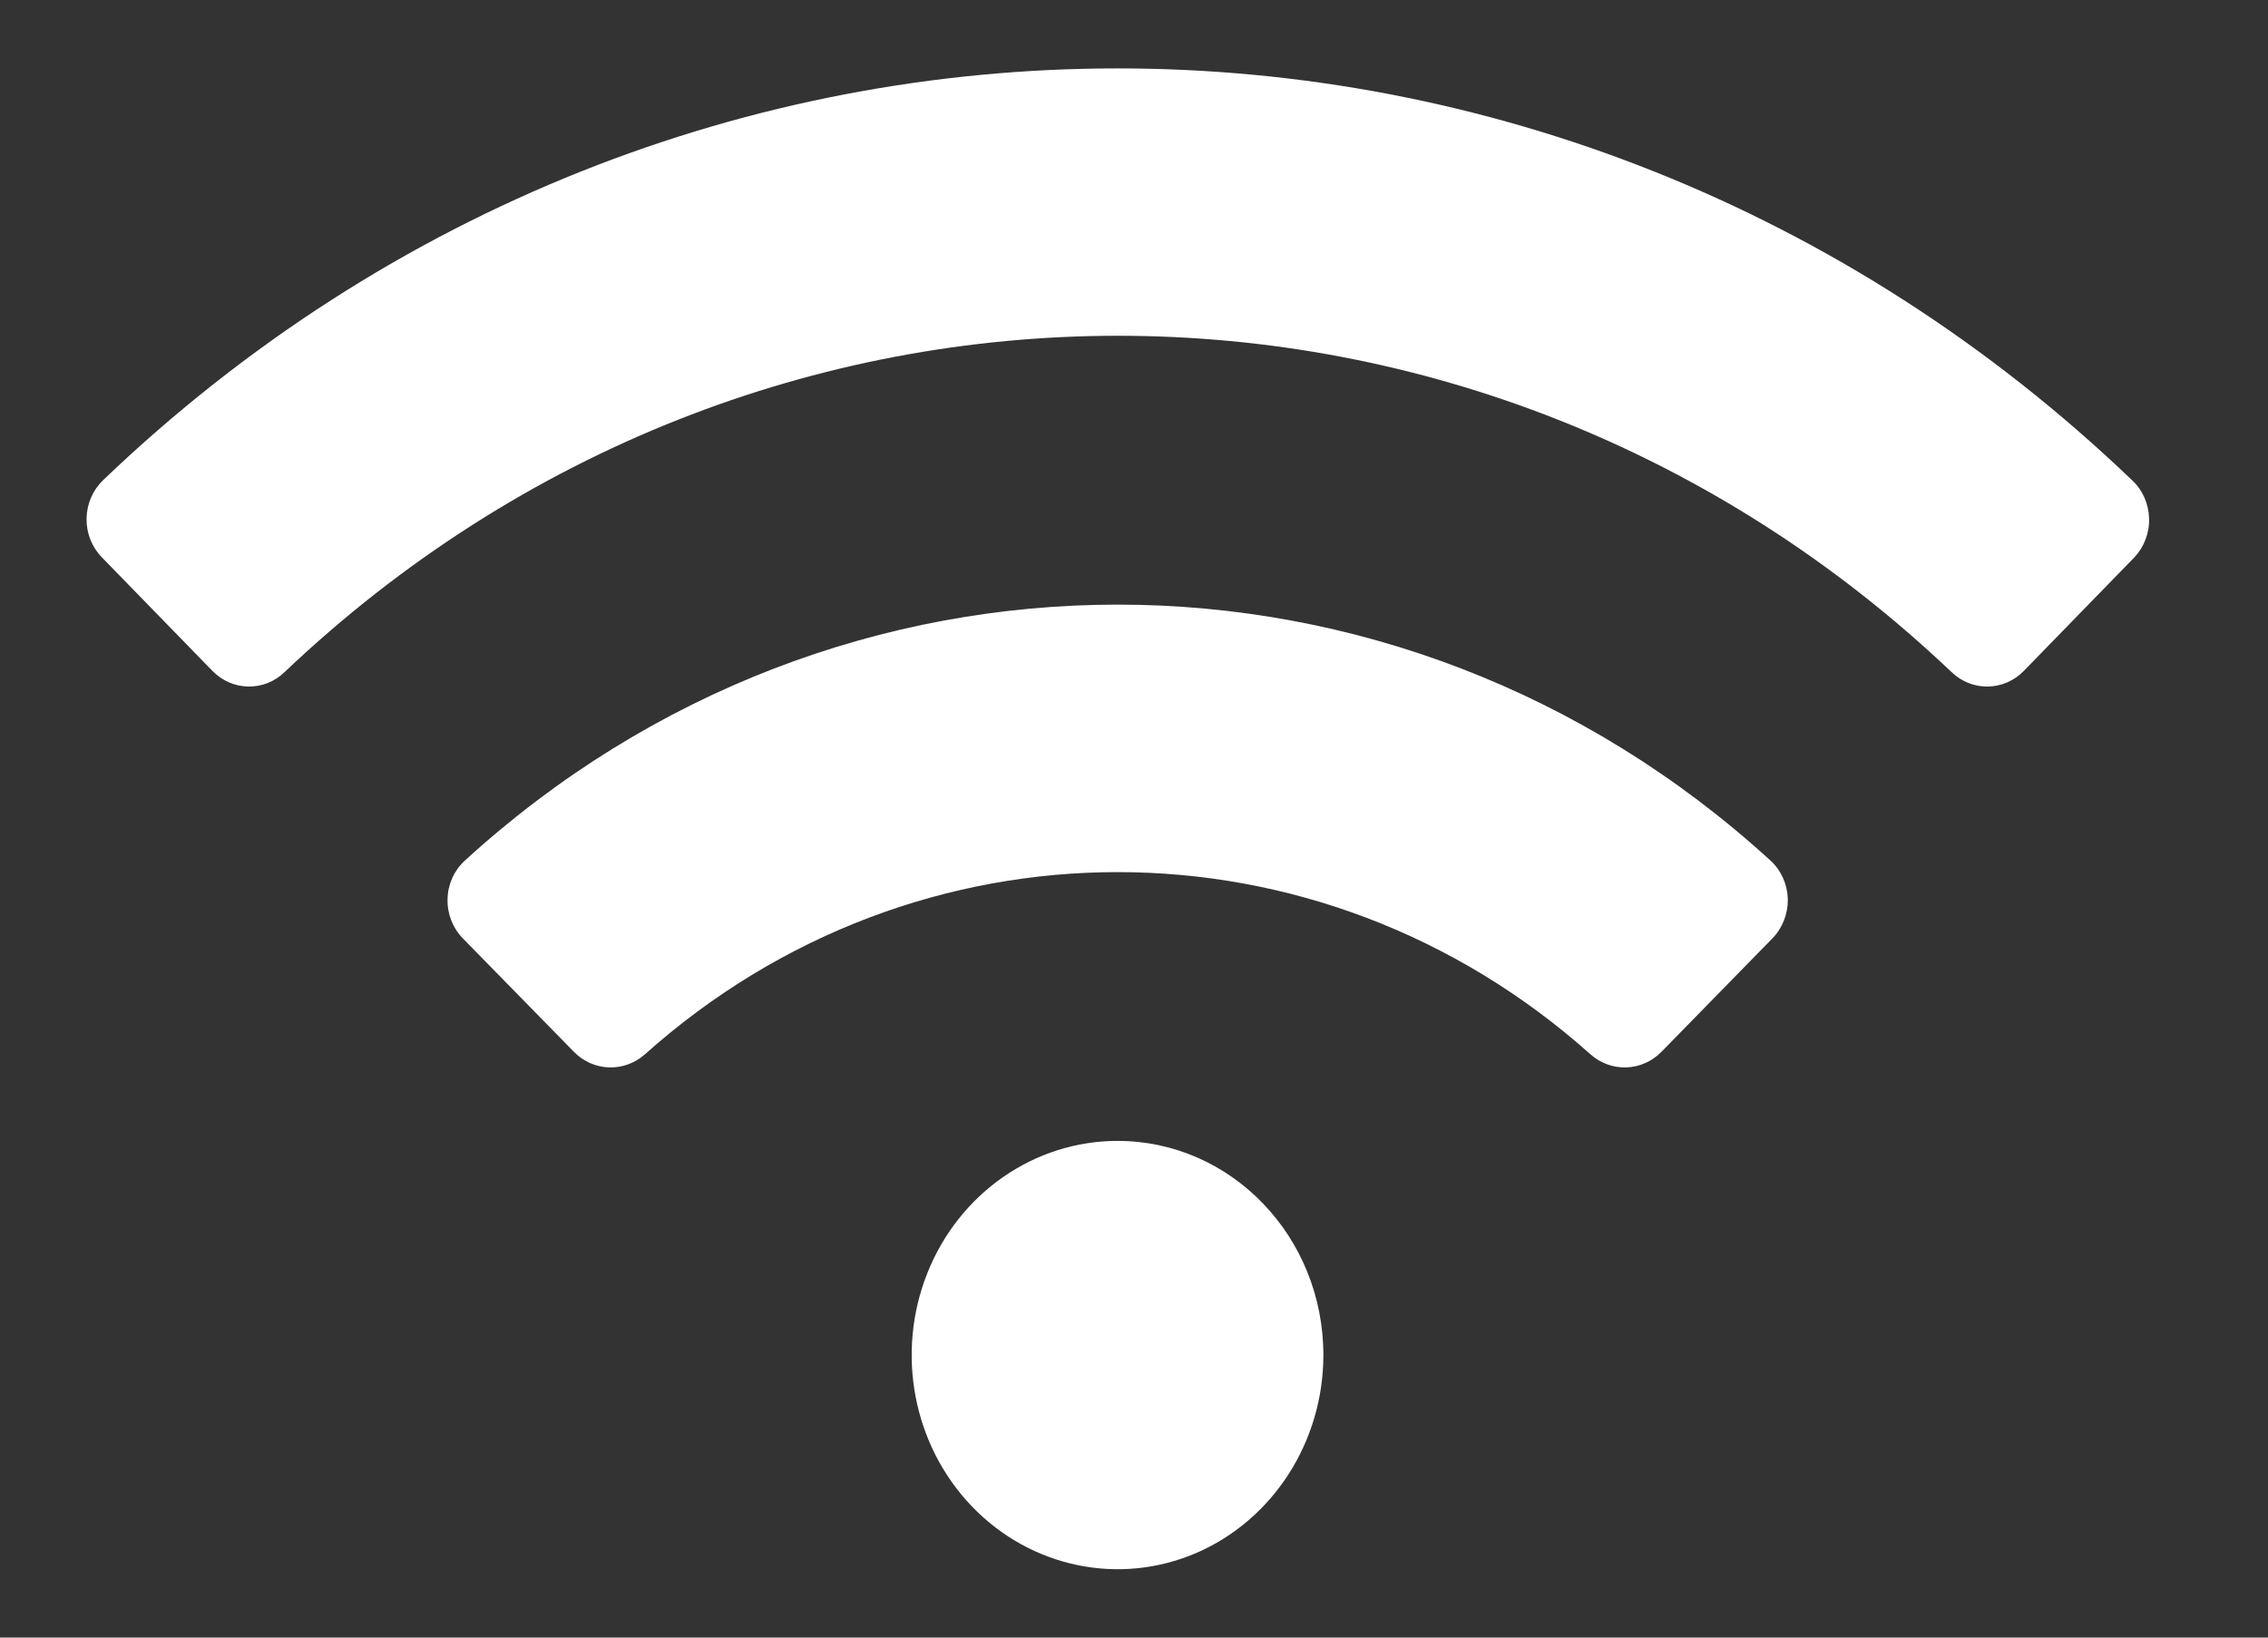 <svg width="18" height="13" viewBox="0 0 18 13" fill="none" xmlns="http://www.w3.org/2000/svg">
<rect x="0" y="0" width="18" height="13" fill="#333333" stroke="none"/>
<path fill-rule="evenodd" clip-rule="evenodd" d="M16.922 3.813C12.371 -0.547 5.368 -0.547 0.817 3.813C0.736 3.891 0.689 4.001 0.687 4.116C0.685 4.232 0.729 4.343 0.808 4.424L1.684 5.324C1.842 5.488 2.097 5.493 2.26 5.334C6.006 1.776 11.741 1.776 15.487 5.334C15.651 5.493 15.906 5.488 16.064 5.324L16.94 4.424C17.017 4.342 17.06 4.23 17.056 4.115C17.053 3.999 17.005 3.89 16.922 3.813ZM8.87 9.057C8.209 9.057 7.613 9.471 7.36 10.106C7.107 10.742 7.247 11.473 7.714 11.959C8.182 12.445 8.884 12.591 9.495 12.328C10.105 12.064 10.503 11.444 10.503 10.757C10.503 9.818 9.772 9.057 8.87 9.057ZM3.688 6.833C6.652 4.122 11.089 4.122 14.053 6.833C14.137 6.91 14.186 7.021 14.189 7.138C14.191 7.254 14.147 7.367 14.067 7.449L13.187 8.349C13.033 8.507 12.787 8.516 12.623 8.37C10.464 6.441 7.276 6.441 5.118 8.37C4.953 8.516 4.708 8.507 4.554 8.349L3.673 7.449C3.593 7.367 3.549 7.254 3.552 7.138C3.554 7.021 3.604 6.91 3.688 6.833Z" fill="white"/>
</svg>
